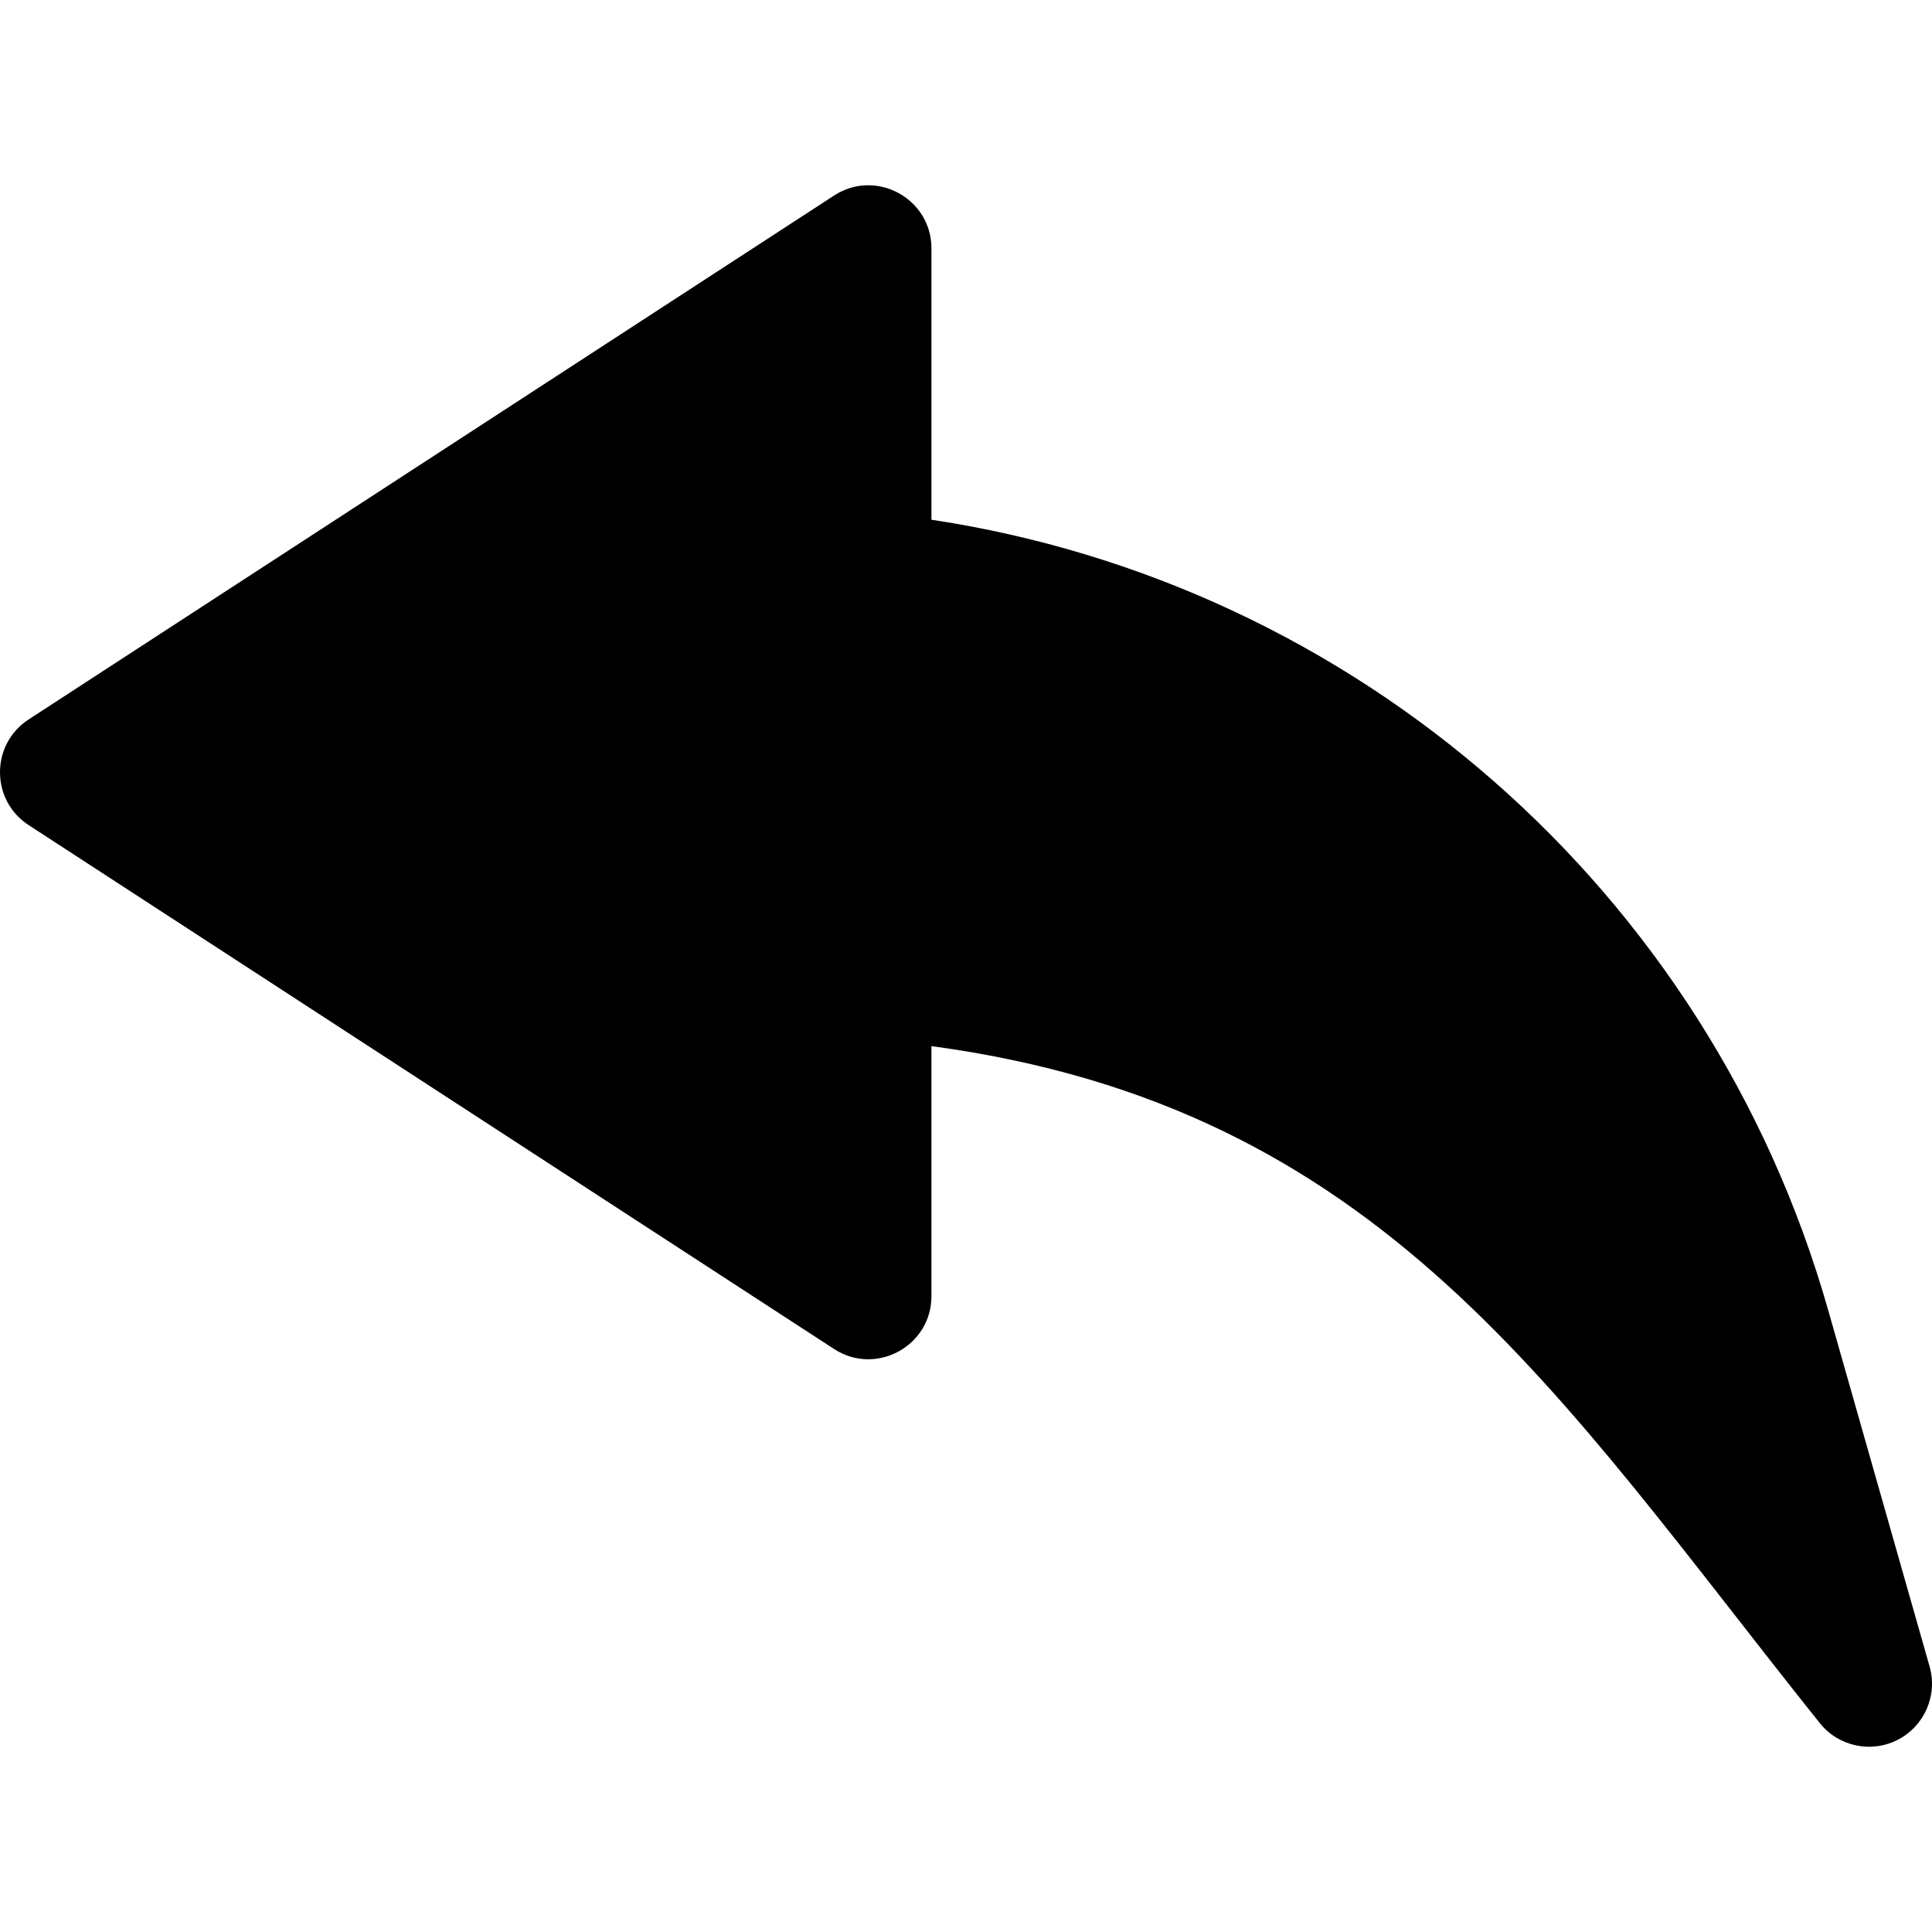 <?xml version="1.0" encoding="iso-8859-1"?>
<!-- Generator: Adobe Illustrator 19.0.0, SVG Export Plug-In . SVG Version: 6.00 Build 0)  -->
<svg xmlns="http://www.w3.org/2000/svg" xmlns:xlink="http://www.w3.org/1999/xlink" version="1.1" id="Layer_1" x="0px" y="0px" viewBox="0 0 511.998 511.998" style="enable-background:new 0 0 511.998 511.998;" xml:space="preserve">
<g>
	<g>
		<path d="M511.359,441.635l-26.887-94.483C452.773,235.728,359.04,154.672,246.84,137.733V65.811    c0-13.232-14.711-21.208-25.799-13.996L7.584,190.663c-10.11,6.576-10.114,21.413,0,27.991L221.04,357.501    c11.092,7.215,25.799-0.768,25.799-13.996v-66.273c119.581,16.143,165.725,92.219,235.42,179.399    c4.965,6.211,13.622,8.059,20.688,4.414C510.016,457.403,513.535,449.282,511.359,441.635z"/>
	</g>
</g>
<g>
</g>
<g>
</g>
<g>
</g>
<g>
</g>
<g>
</g>
<g>
</g>
<g>
</g>
<g>
</g>
<g>
</g>
<g>
</g>
<g>
</g>
<g>
</g>
<g>
</g>
<g>
</g>
<g>
</g>
</svg>
